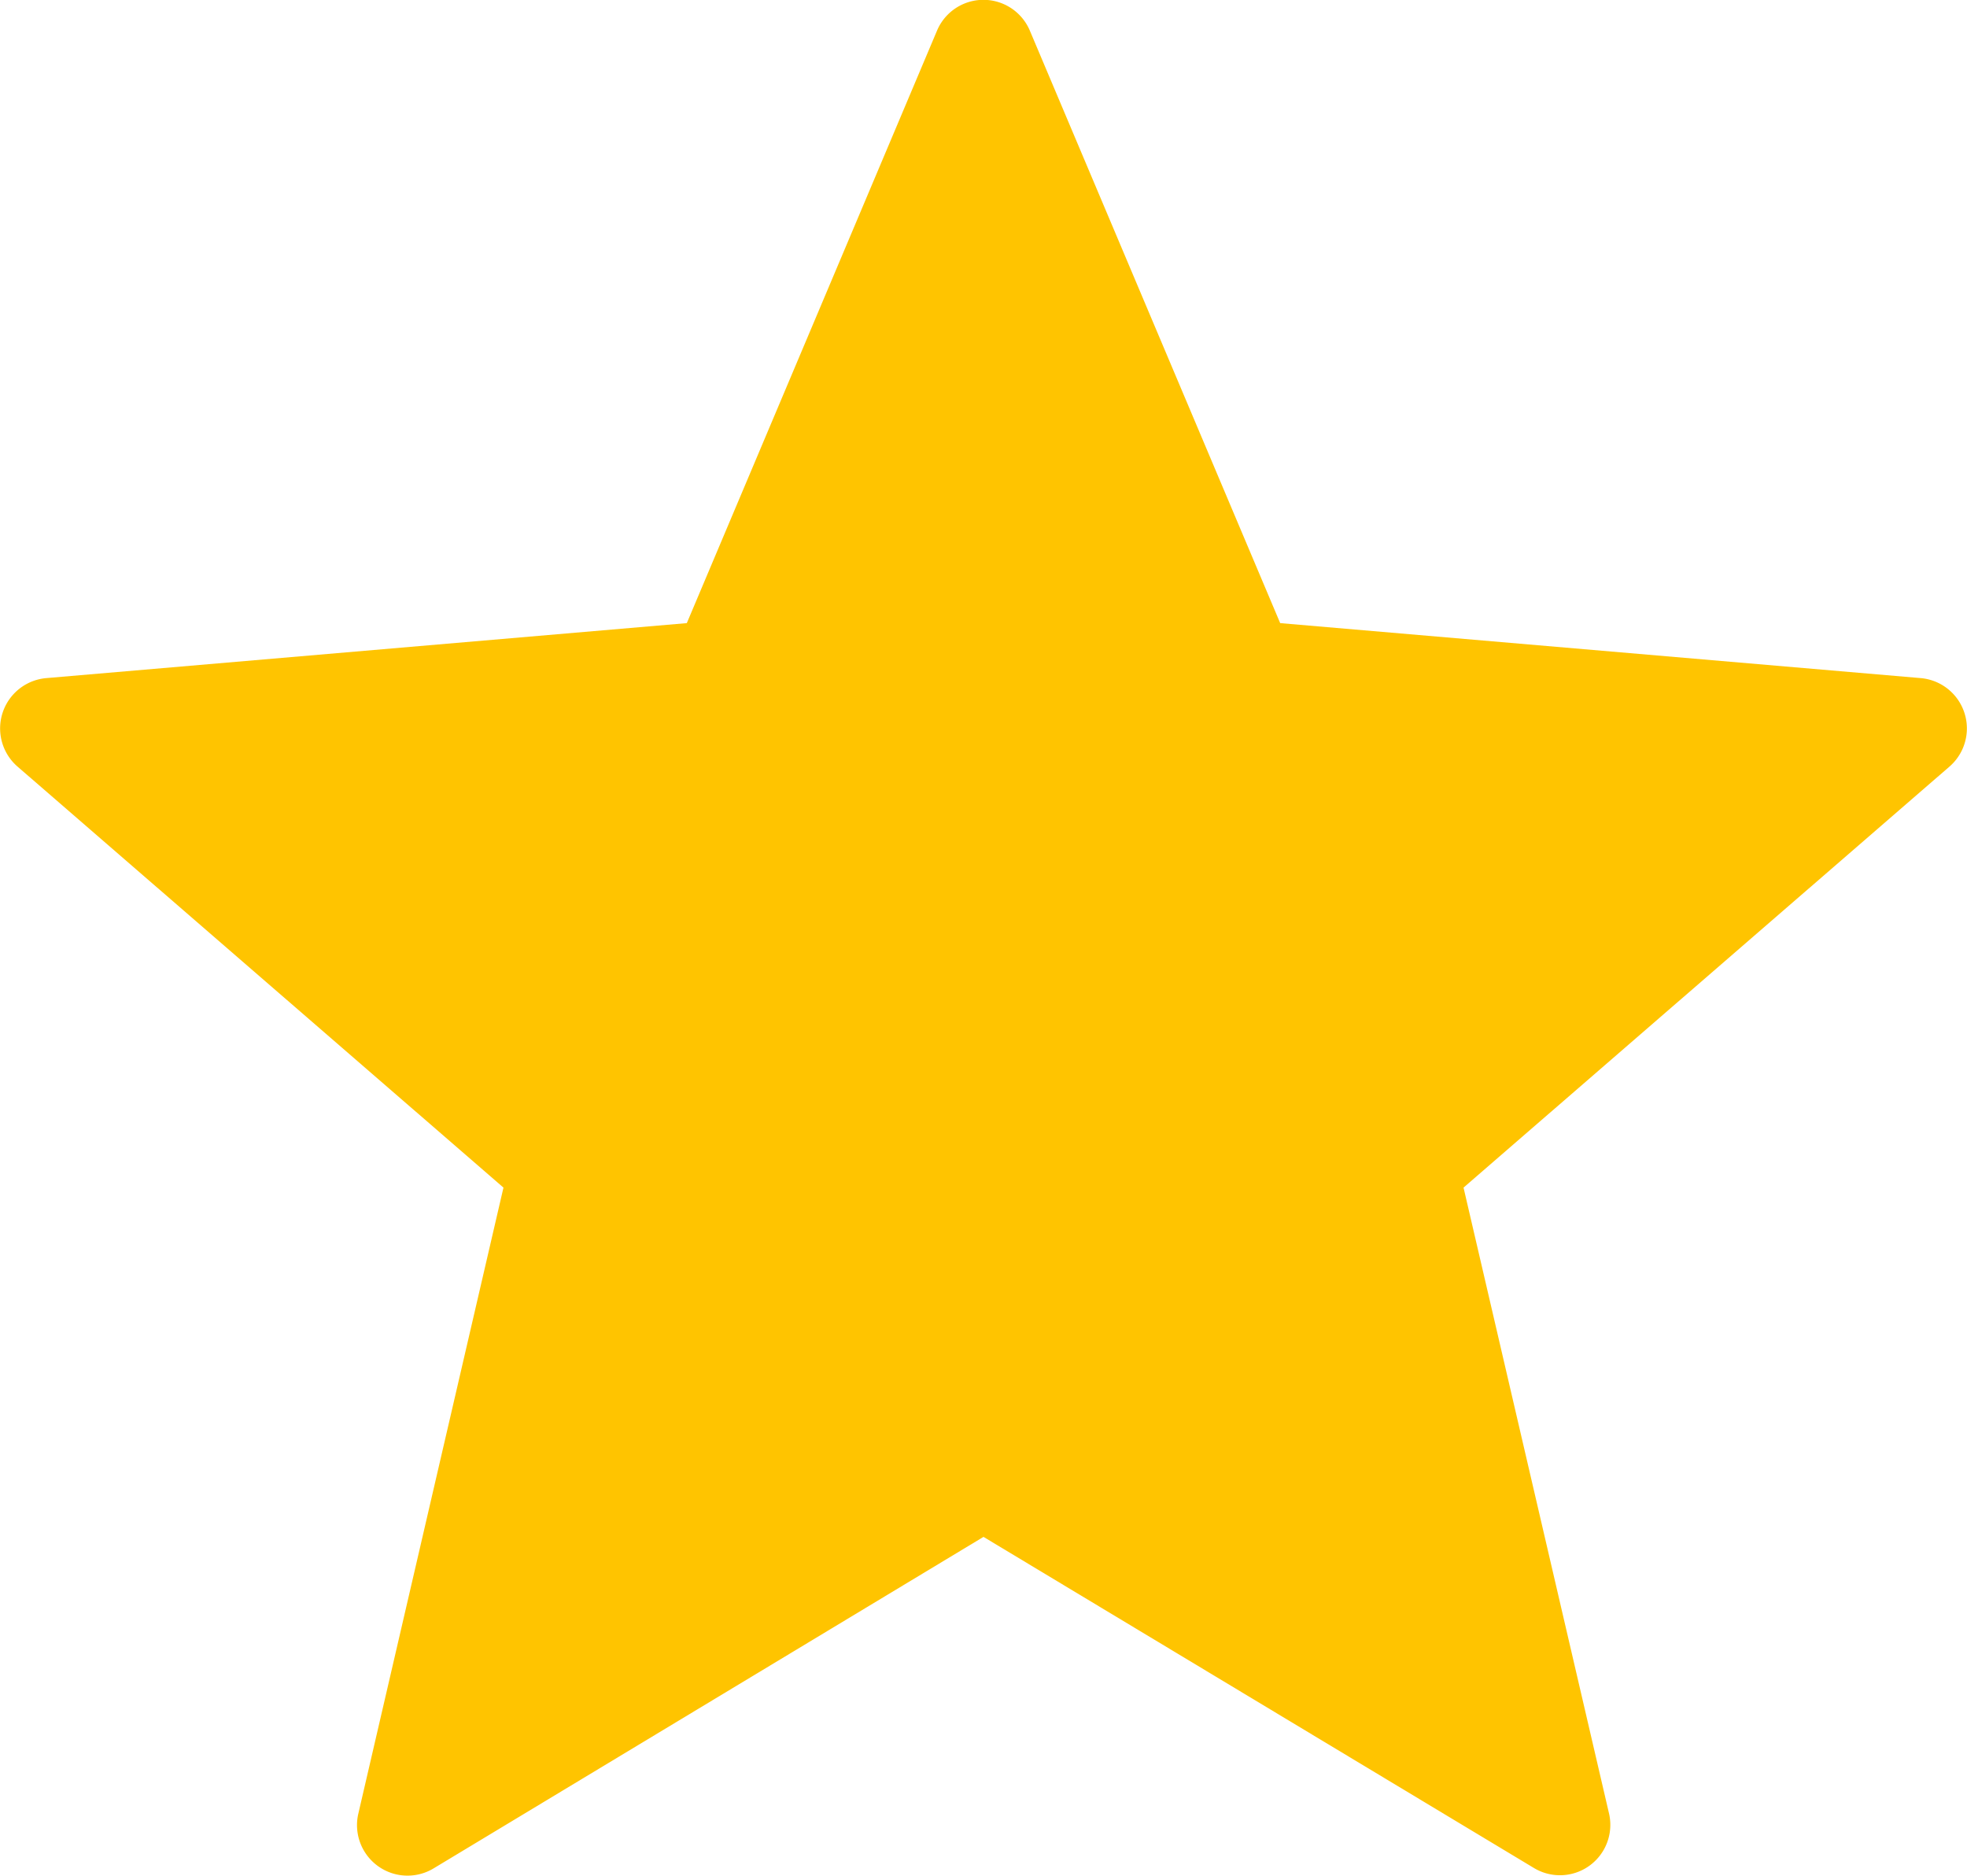 <svg id="star_3_" data-name="star (3)" xmlns="http://www.w3.org/2000/svg" width="14.526" height="13.852" viewBox="0 0 14.526 13.852">
  <path id="Path_4428" data-name="Path 4428" d="M7.606.68,9.454,5.053l4.73.406a.373.373,0,0,1,.213.653L10.808,9.221l1.075,4.624a.372.372,0,0,1-.555.4L7.263,11.8,3.2,14.249a.373.373,0,0,1-.555-.4L3.718,9.221.129,6.112a.373.373,0,0,1,.213-.653l4.73-.406L6.919.68a.372.372,0,0,1,.687,0Z" transform="translate(0 -0.452)" fill="#ffc400"/>
</svg>
